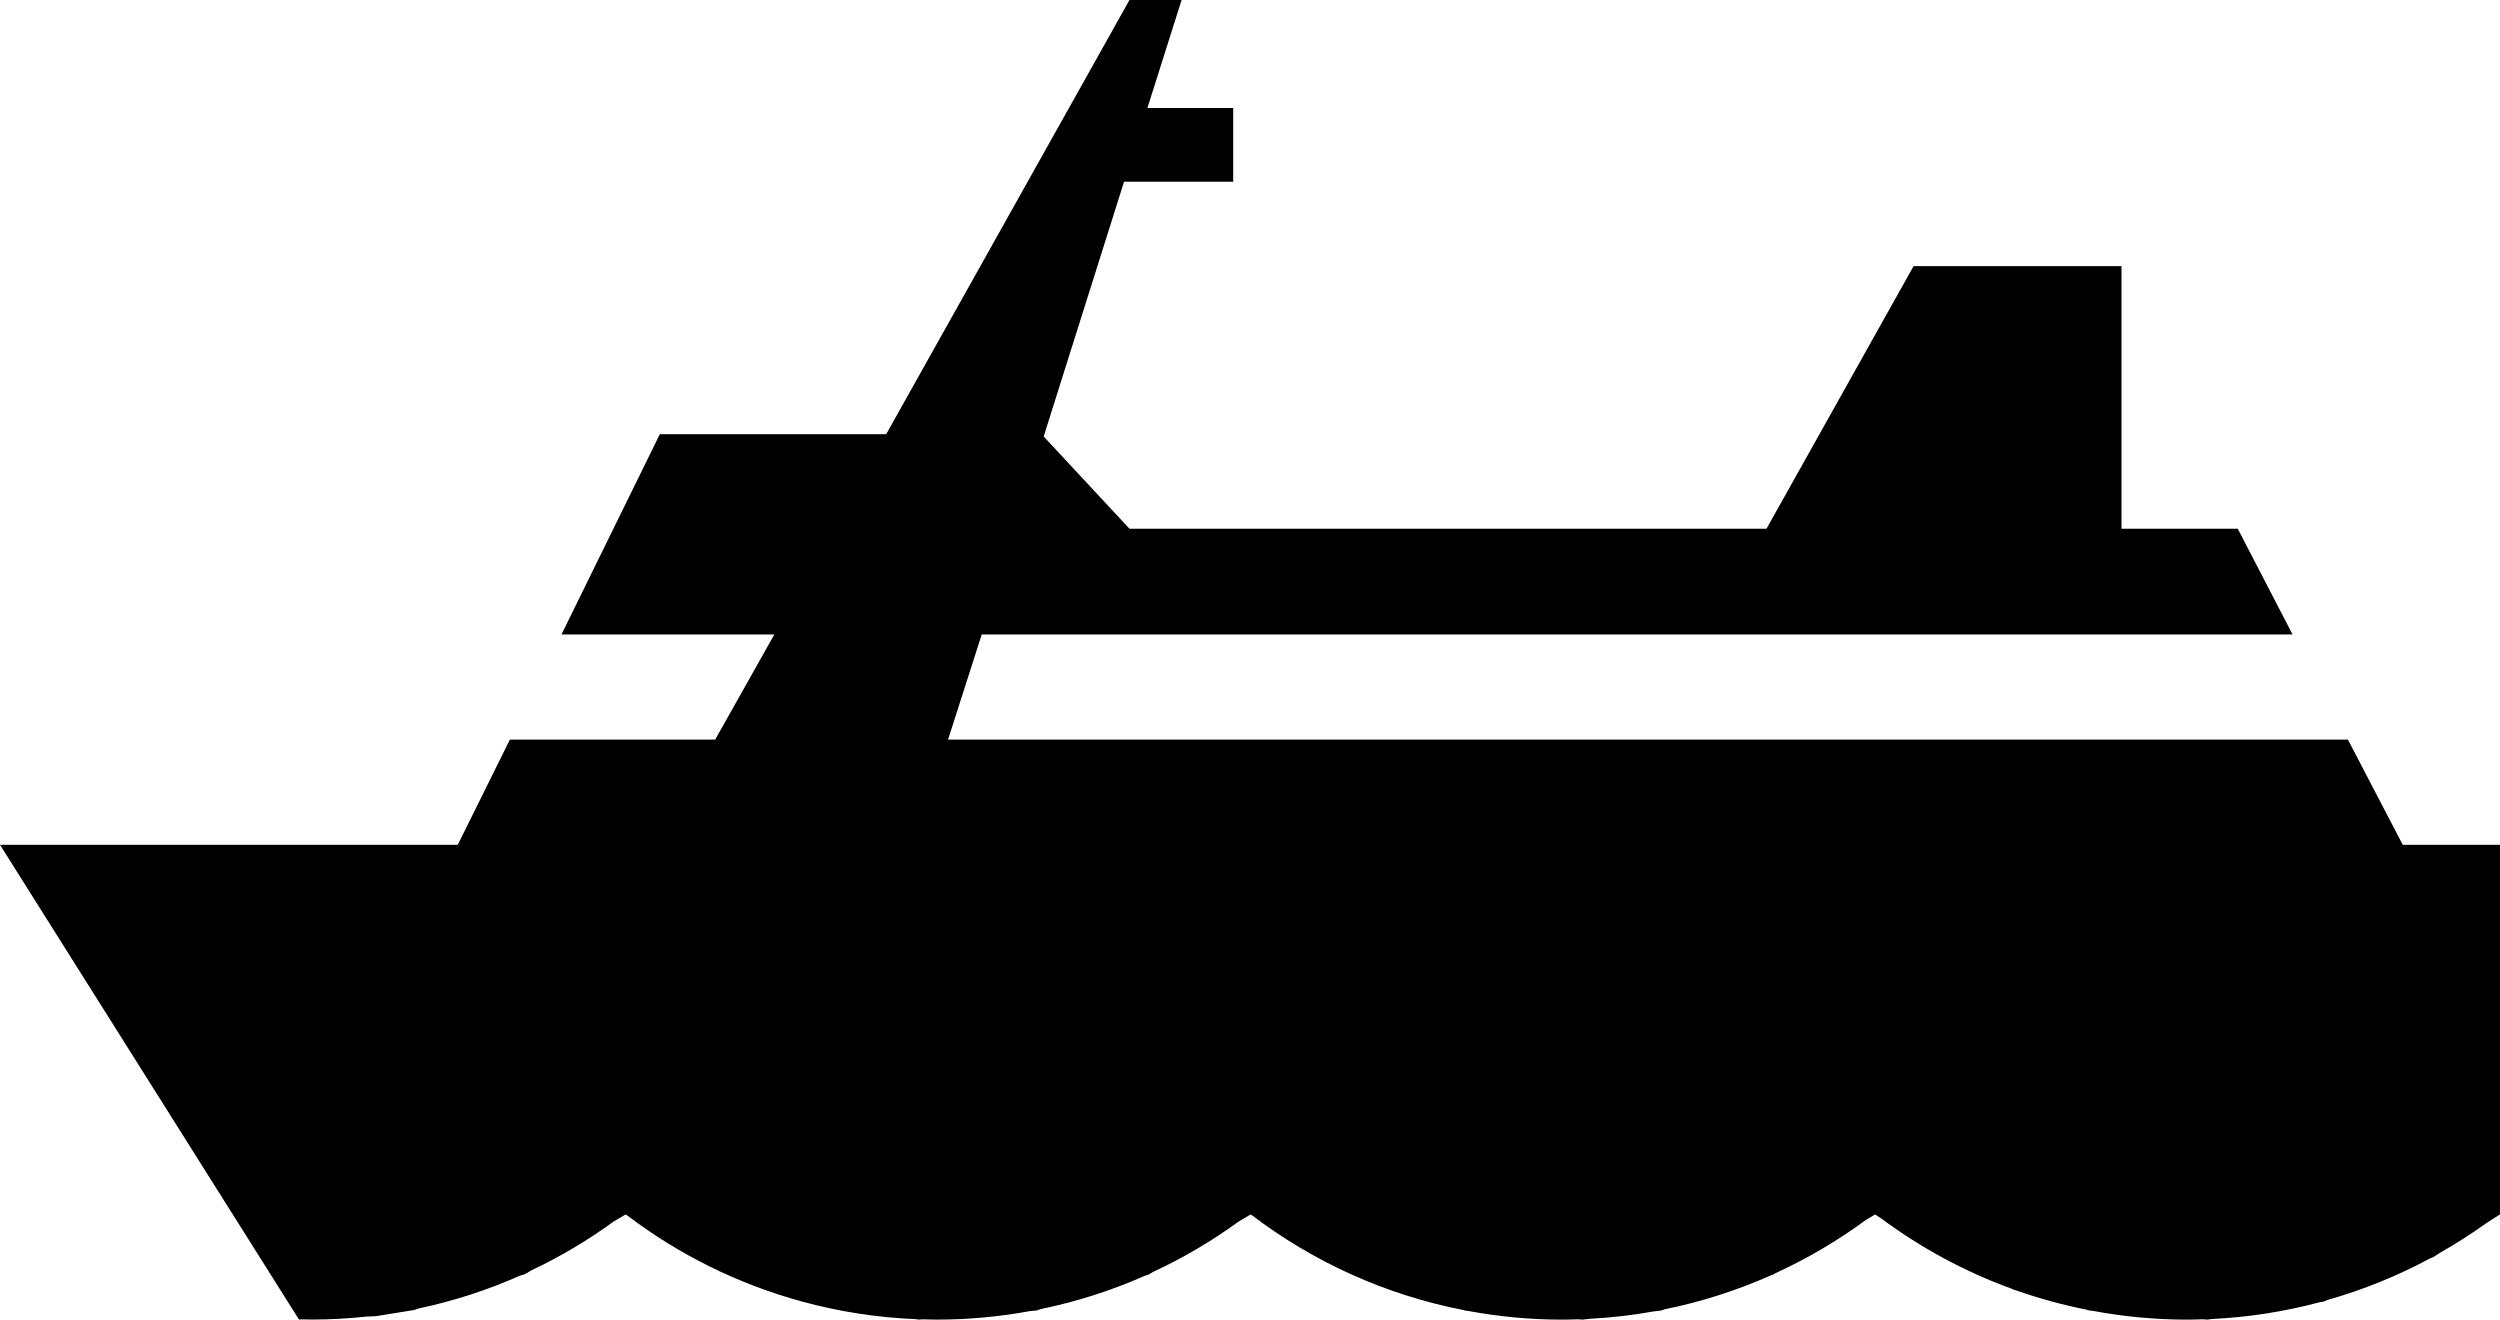 <?xml version="1.0" encoding="utf-8"?>
<!-- Generator: Adobe Illustrator 14.0.0, SVG Export Plug-In . SVG Version: 6.00 Build 43363)  -->
<!DOCTYPE svg PUBLIC "-//W3C//DTD SVG 1.0//EN" "http://www.w3.org/TR/2001/REC-SVG-20010904/DTD/svg10.dtd">
<svg version="1.0" id="Layer_1" xmlns="http://www.w3.org/2000/svg" xmlns:xlink="http://www.w3.org/1999/xlink" x="0px" y="0px"
	 width="100px" height="52.782px" viewBox="0 0 100 52.782" enable-background="new 0 0 100 52.782" xml:space="preserve">
<path d="M96.111,33.793l-2.195-4.209H37.922l1.347-4.205h52.433l-2.192-4.23h-4.65V10.644h-8.316l-5.884,10.505H45.179l-3.432-3.69
	l3.215-10.19h4.366V4.32h-3.432L47.264,0h-2.085l-9.732,17.369h-9.055l-3.933,8.01h8.514l-2.366,4.205h-8.212l-2.085,4.209H0
	l11.959,18.988l0.127-0.006c0.132,0.003,0.264,0.007,0.396,0.007c0.735,0,1.46-0.043,2.175-0.118l0.38-0.017l1.521-0.246
	l0.205-0.066c1.397-0.297,2.742-0.736,4.019-1.301l0.225-0.073l0.246-0.146c1.16-0.549,2.259-1.203,3.287-1.95l0.485-0.288
	l0.071,0.045c2.058,1.56,4.417,2.738,6.977,3.437l0.012,0.005l0.013,0.002c1.457,0.396,2.977,0.637,4.544,0.7l0.114,0.018
	l0.156-0.012c0.189,0.005,0.38,0.012,0.57,0.012c1.274,0,2.52-0.12,3.729-0.342l0.236-0.019l0.208-0.066
	c1.437-0.297,2.819-0.743,4.13-1.323l0.156-0.05l0.182-0.107c1.214-0.564,2.362-1.243,3.434-2.023l0.468-0.275l0.054,0.032
	c2.444,1.856,5.317,3.176,8.445,3.788l0.081,0.025l0.092,0.008c1.228,0.229,2.492,0.353,3.786,0.353
	c0.214,0,0.426-0.007,0.638-0.014l0.175,0.014l0.275-0.032c0.868-0.045,1.722-0.144,2.558-0.294l0.295-0.034l0.172-0.055
	c1.477-0.301,2.895-0.758,4.237-1.356l0.088-0.028l0.101-0.06c1.285-0.589,2.497-1.306,3.623-2.135l0.359-0.212l0.242,0.155
	c1.578,1.175,3.331,2.127,5.213,2.812l0.104,0.047l0.089,0.024c0.91,0.321,1.85,0.578,2.812,0.77l0.136,0.037l0.099,0.008
	c1.227,0.229,2.49,0.353,3.784,0.353c0.213,0,0.425-0.007,0.637-0.014l0.175,0.014l0.155-0.024c1.493-0.069,2.944-0.3,4.337-0.672
	l0.155-0.023L93.094,52c1.435-0.407,2.807-0.964,4.095-1.657l0.139-0.057l0.277-0.177c0.634-0.361,1.248-0.753,1.838-1.177
	L100,48.576v-0.056v-6.202v-8.525H96.111z"/>
</svg>
